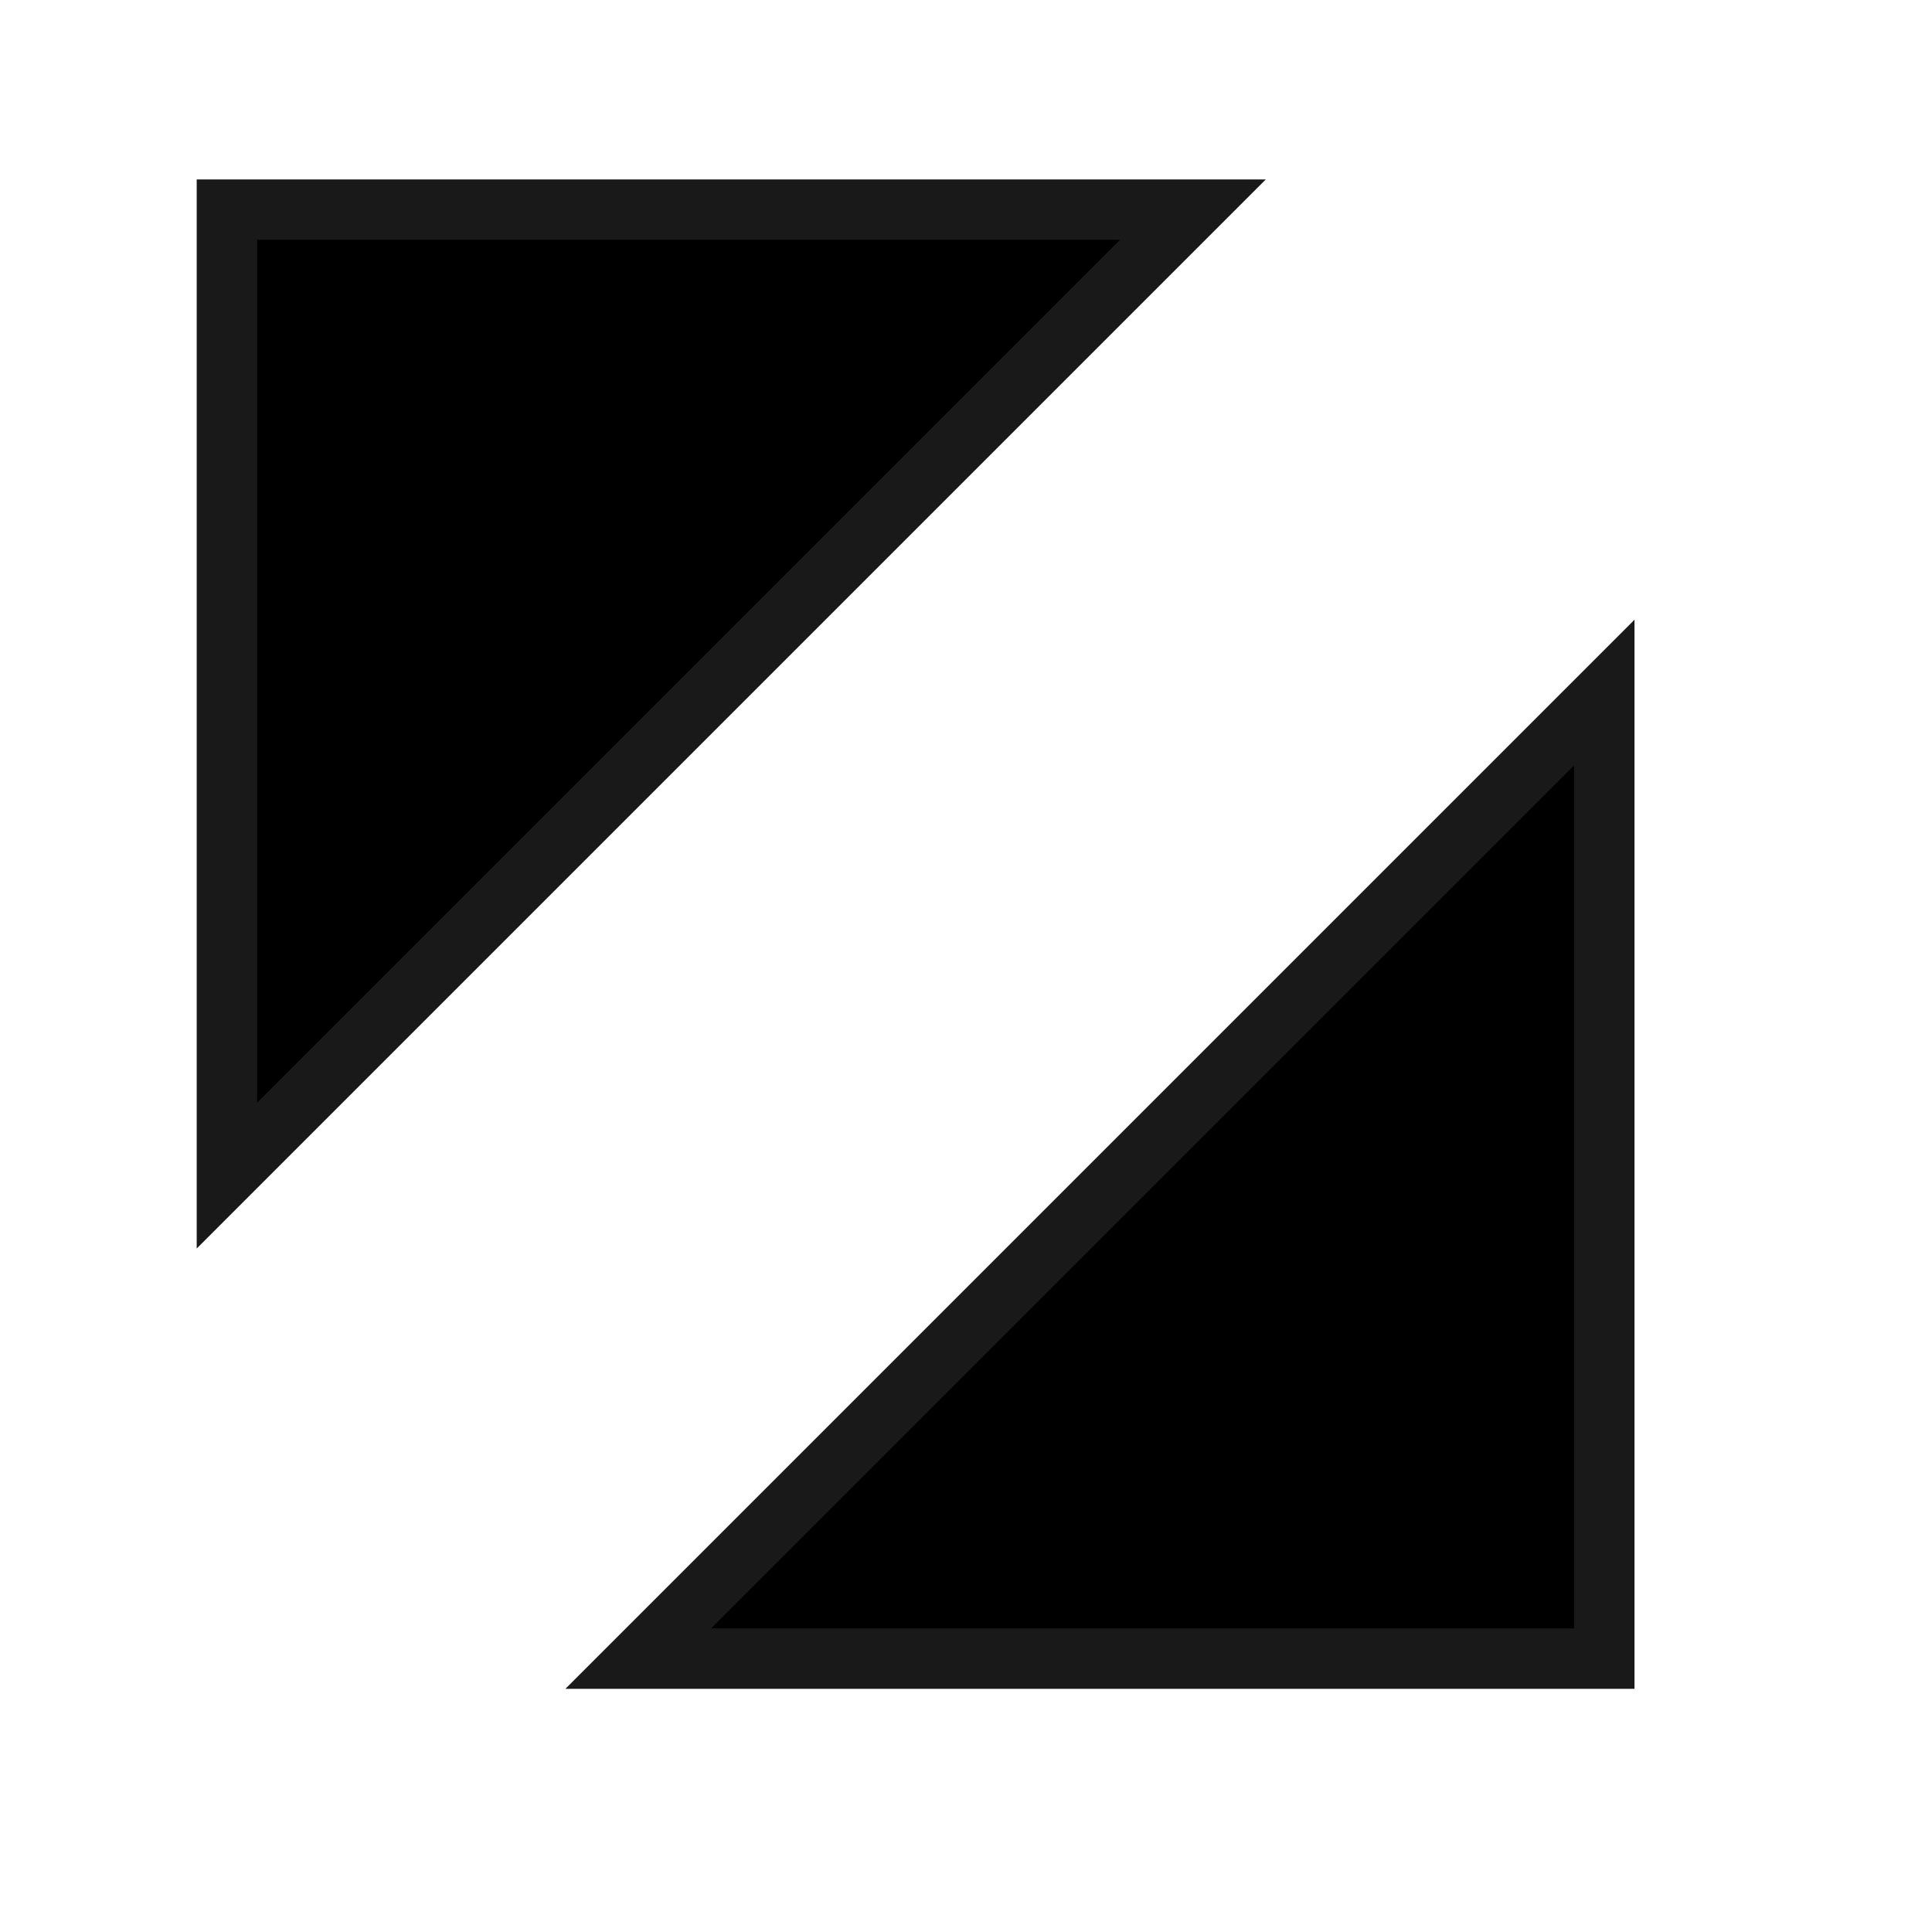 <svg id="eX0bv67xGBD1" xmlns="http://www.w3.org/2000/svg" xmlns:xlink="http://www.w3.org/1999/xlink" viewBox="0 0 16 16" shape-rendering="geometricPrecision" text-rendering="geometricPrecision"><path d="M0,0v8L8,0h-8Z" transform="translate(1.879 1.736)" stroke="#191919" stroke-width="0.5"/><path d="M16,8v8h-8l8-8Z" transform="translate(-2.714-2.264)" stroke="#191919" stroke-width="0.5"/></svg>
